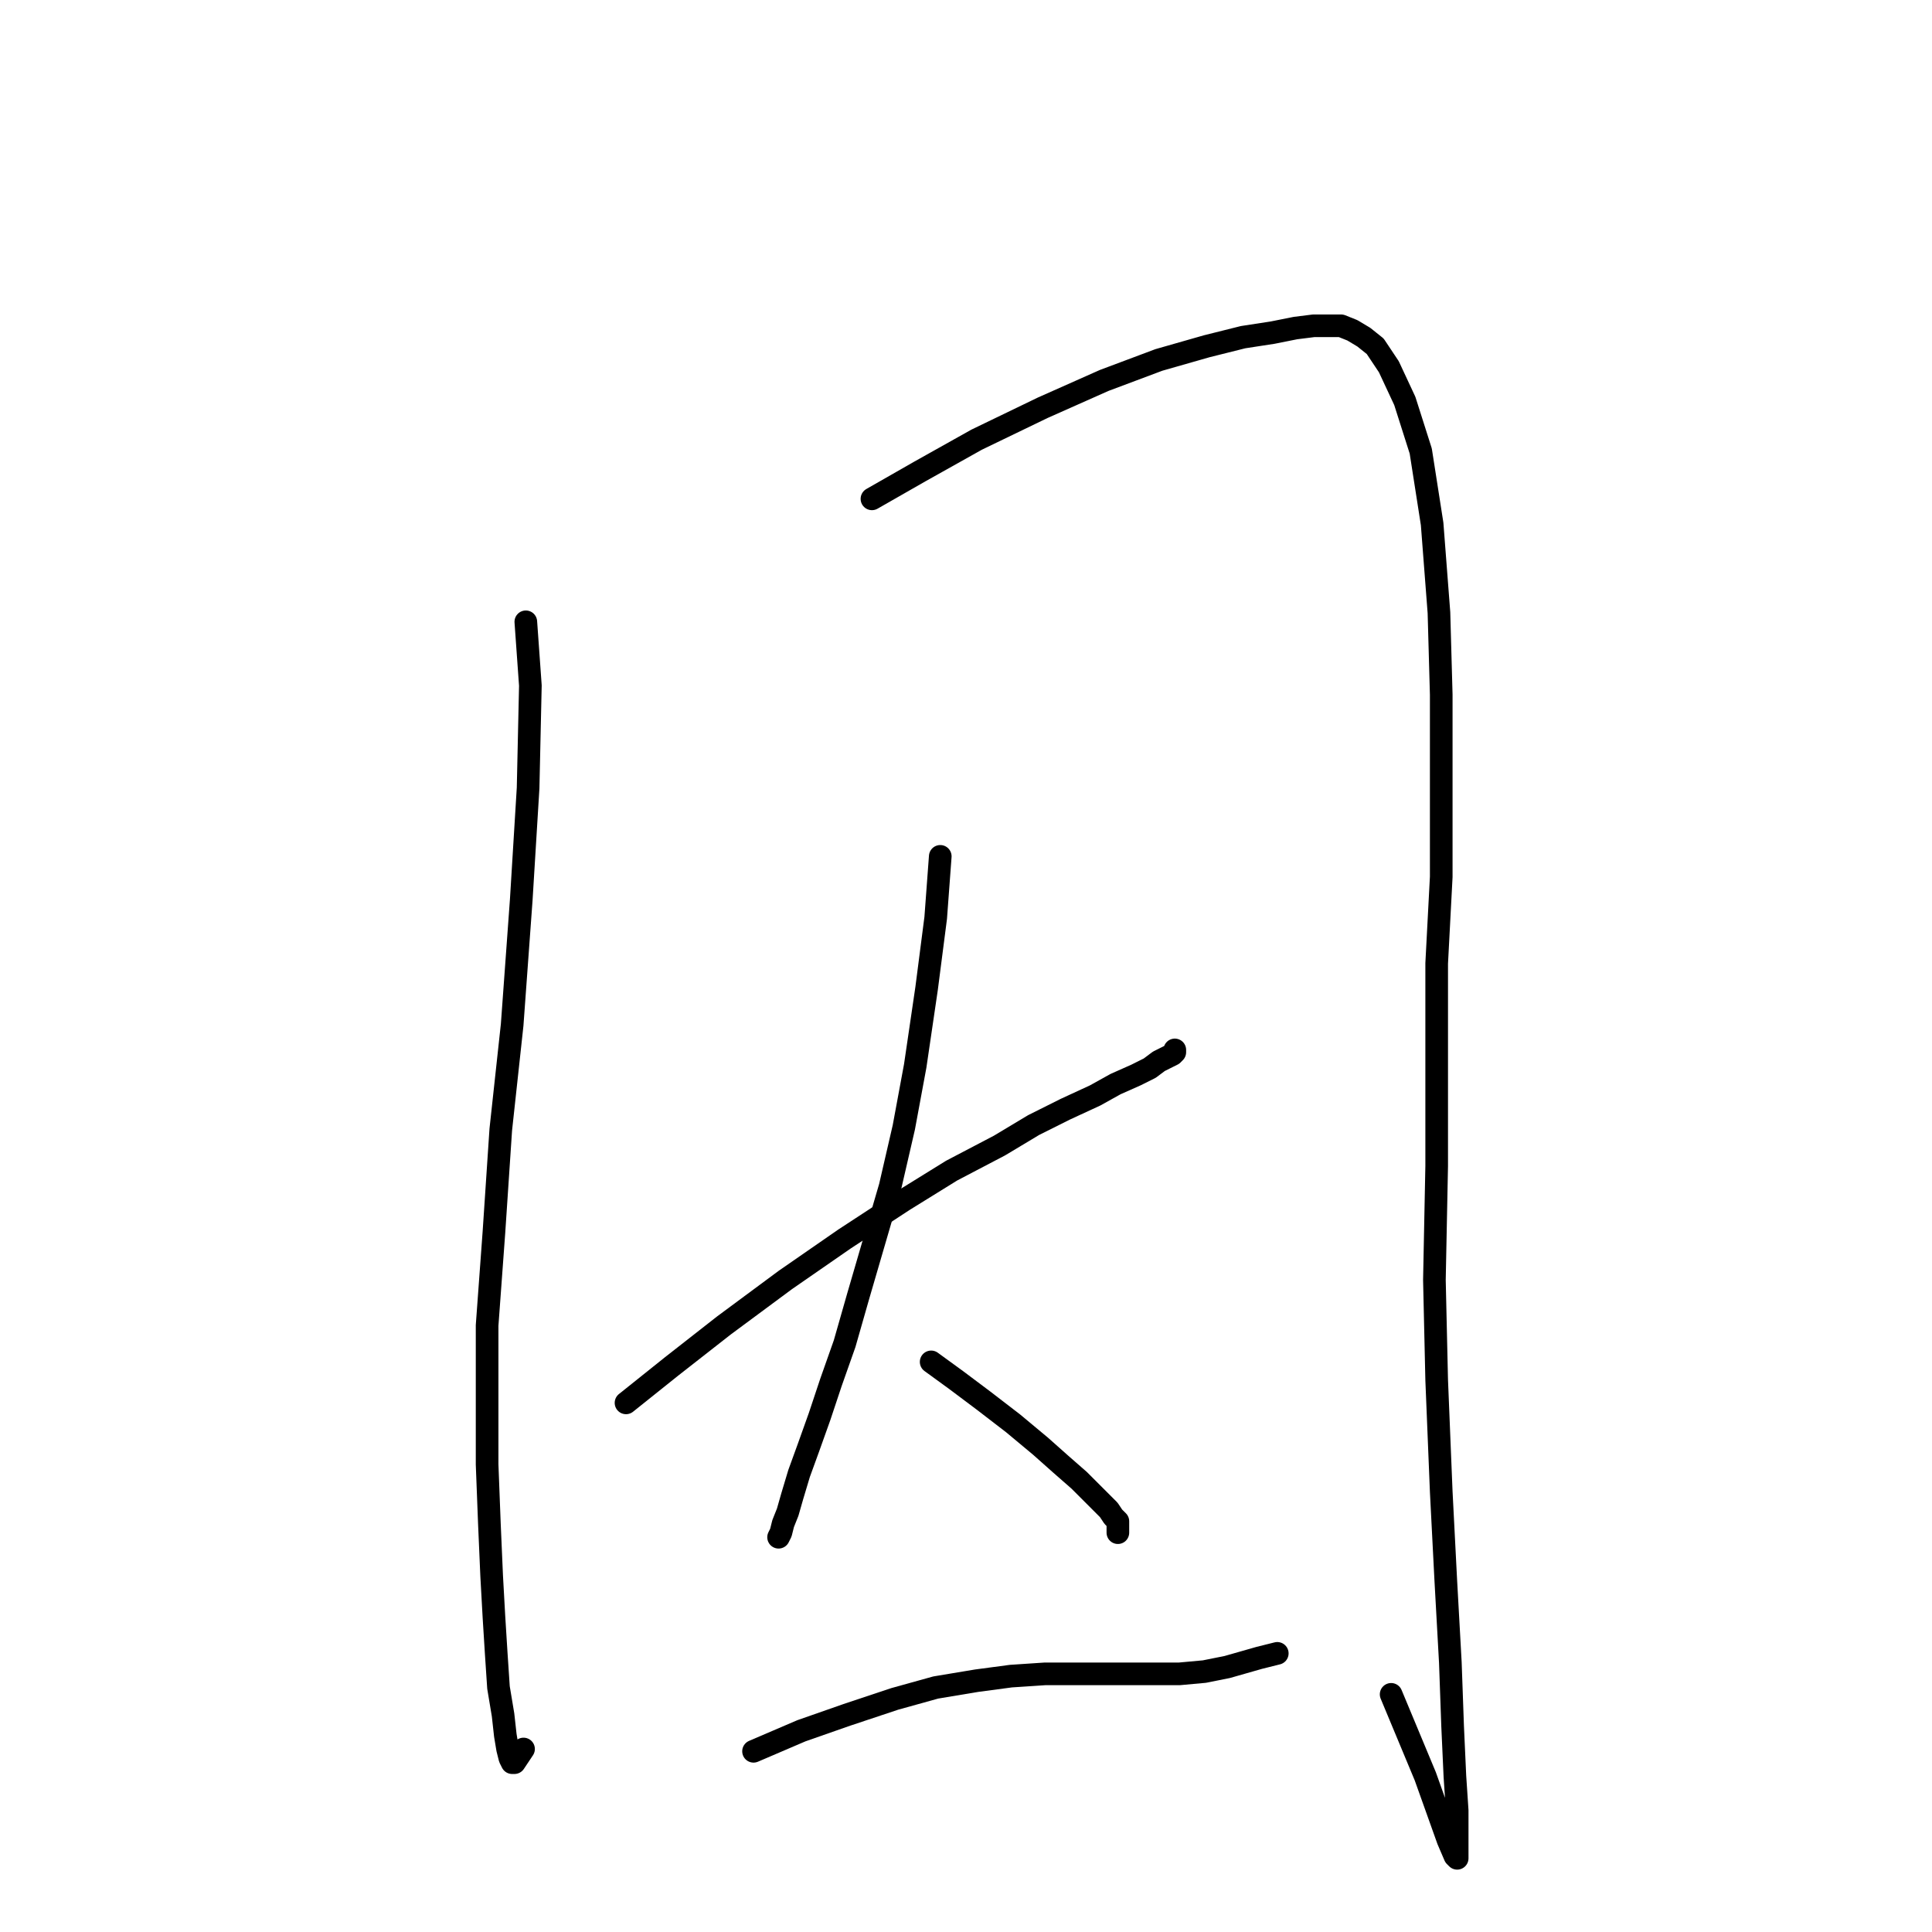 <?xml version="1.0" standalone="no"?>
    <svg width="256" height="256" xmlns="http://www.w3.org/2000/svg" version="1.1">
    <polyline stroke="black" stroke-width="3" stroke-linecap="round" fill="transparent" stroke-linejoin="round" points="69.674 82.393 70.277 90.842 69.976 104.42 69.07 119.205 67.863 135.8 66.355 149.68 65.45 163.258 64.544 175.629 64.544 185.285 64.544 194.035 64.846 201.88 65.148 208.82 65.45 214.251 65.751 219.079 66.053 223.605 66.657 227.226 66.958 229.941 67.26 231.752 67.562 232.959 67.863 233.562 68.165 233.562 68.769 232.657 69.372 231.752 69.372 231.752 " />
        <polyline stroke="black" stroke-width="3" stroke-linecap="round" fill="transparent" stroke-linejoin="round" points="115.538 66.1 121.874 62.479 129.417 58.255 138.168 54.03 146.314 50.409 153.556 47.694 159.893 45.883 164.72 44.676 168.643 44.073 171.66 43.47 174.074 43.168 175.884 43.168 177.695 43.168 179.204 43.771 180.712 44.676 182.221 45.883 184.031 48.599 186.143 53.125 188.256 59.763 189.764 69.419 190.669 81.186 190.971 92.049 190.971 104.722 190.971 116.188 190.368 127.653 190.368 141.232 190.368 154.508 190.066 169.595 190.368 182.871 190.971 197.656 191.575 209.424 192.178 220.286 192.48 228.735 192.782 235.373 193.083 239.899 193.083 242.916 193.083 244.727 193.083 245.933 193.083 246.235 192.782 245.933 191.876 243.821 188.859 235.373 184.333 224.51 184.333 224.51 " />
        <polyline stroke="black" stroke-width="3" stroke-linecap="round" fill="transparent" stroke-linejoin="round" points="104.373 137.007 " />
        <polyline stroke="black" stroke-width="3" stroke-linecap="round" fill="transparent" stroke-linejoin="round" points="122.779 130.369 " />
        <polyline stroke="black" stroke-width="3" stroke-linecap="round" fill="transparent" stroke-linejoin="round" points="82.95 185.888 88.985 181.061 95.925 175.629 104.072 169.595 111.917 164.163 119.762 159.034 126.098 155.111 132.435 151.792 136.961 149.077 141.185 146.965 145.108 145.154 147.823 143.645 150.539 142.438 152.349 141.533 153.556 140.628 154.763 140.025 155.367 139.723 155.668 139.421 155.668 139.119 155.668 139.119 " />
        <polyline stroke="black" stroke-width="3" stroke-linecap="round" fill="transparent" stroke-linejoin="round" points="124.59 113.472 123.986 121.619 122.779 130.973 121.271 141.232 119.762 149.378 117.951 157.223 115.839 164.465 113.727 171.707 111.917 178.043 110.106 183.173 108.598 187.699 107.089 191.923 105.882 195.242 104.977 198.259 104.373 200.372 103.77 201.88 103.468 203.087 103.166 203.691 103.166 203.691 " />
        <polyline stroke="black" stroke-width="3" stroke-linecap="round" fill="transparent" stroke-linejoin="round" points="123.383 180.457 126.702 182.871 130.323 185.587 134.245 188.604 137.866 191.621 140.582 194.035 142.995 196.147 144.806 197.958 146.013 199.165 146.918 200.07 147.521 200.975 148.125 201.578 148.125 202.484 148.125 203.087 148.125 203.087 " />
        <polyline stroke="black" stroke-width="3" stroke-linecap="round" fill="transparent" stroke-linejoin="round" points="99.847 232.054 106.184 229.338 112.218 227.226 118.555 225.114 123.986 223.605 129.417 222.7 133.943 222.096 138.469 221.795 142.392 221.795 145.711 221.795 149.332 221.795 152.651 221.795 156.272 221.795 159.591 221.493 162.608 220.889 166.832 219.683 169.246 219.079 169.246 219.079 " />
        </svg>